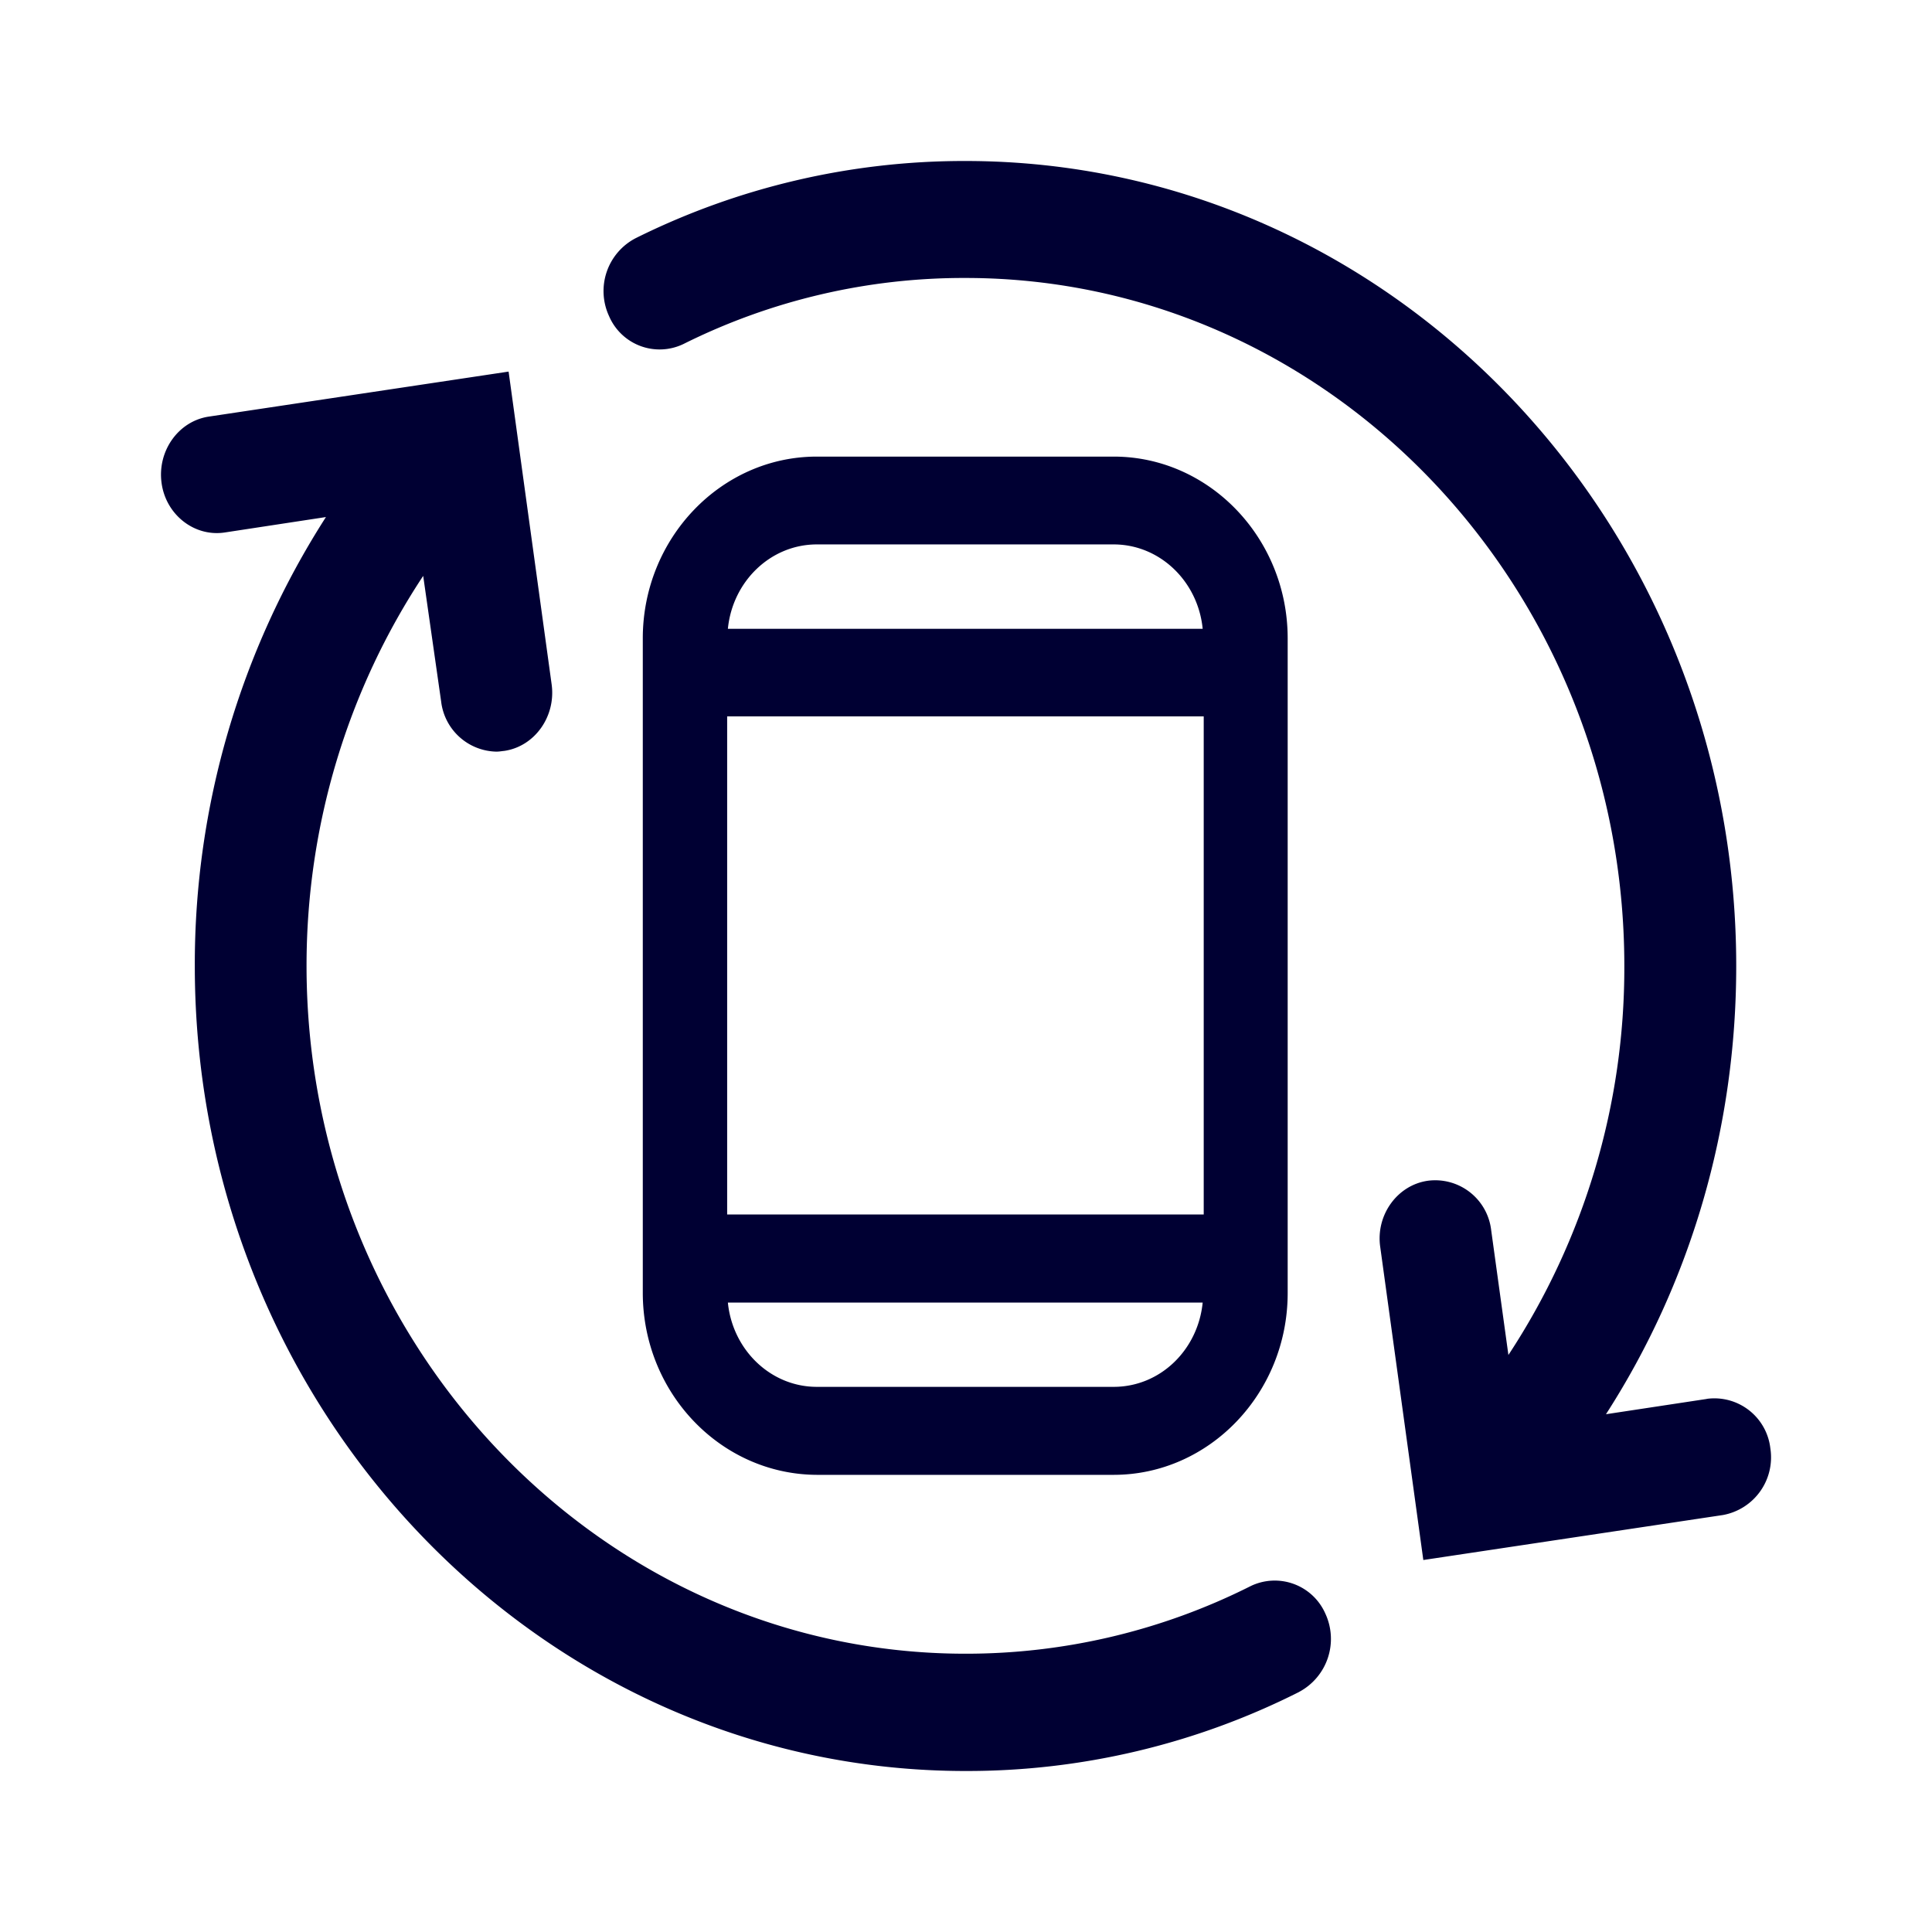 <svg width="24" height="24" fill="none" xmlns="http://www.w3.org/2000/svg"><path fill-rule="evenodd" clip-rule="evenodd" d="M21.203 17.377a.7.7 0 0 1 .789.615.728.728 0 0 1-.588.828l-3.723.559-.535-3.887c-.058-.396.21-.769.589-.824a.7.7 0 0 1 .789.614l.214 1.55A8.746 8.746 0 0 0 20.178 12c0-4.711-3.674-8.547-8.185-8.547a7.797 7.797 0 0 0-3.5.819.683.683 0 0 1-.927-.345.74.74 0 0 1 .33-.968A9.153 9.153 0 0 1 11.993 2c5.278 0 9.575 4.483 9.575 10 0 2.011-.566 3.934-1.618 5.568l1.253-.19Zm-5.064 3.64a.746.746 0 0 0 .325-.972.687.687 0 0 0-.932-.34 7.86 7.86 0 0 1-3.54.838c-4.51 0-8.184-3.836-8.184-8.548 0-1.745.513-3.426 1.449-4.841l.223 1.56a.705.705 0 0 0 .686.623c.028 0 .056-.004.086-.008l.012-.001c.38-.056.642-.429.589-.824l-.535-3.888-3.723.559c-.379.056-.642.428-.588.824.053.396.41.675.789.615l1.253-.191A10.28 10.28 0 0 0 2.42 12c0 5.512 4.294 10 9.576 10a9.15 9.15 0 0 0 4.142-.982ZM7.985 16.06V7.93c0-1.243.972-2.258 2.162-2.258h3.687c1.19 0 2.162 1.015 2.162 2.258v8.133c0 1.243-.972 2.258-2.162 2.258h-3.687c-1.19-.005-2.162-1.015-2.162-2.262Zm1.048-.973V8.899h5.92v6.188h-5.92Zm5.907 1.094H9.042c.058.586.53 1.047 1.105 1.047h3.687c.58 0 1.048-.46 1.106-1.047Zm0-8.37H9.042c.058-.588.53-1.048 1.105-1.048h3.687c.575 0 1.048.46 1.106 1.047Z" fill="#003"/></svg>